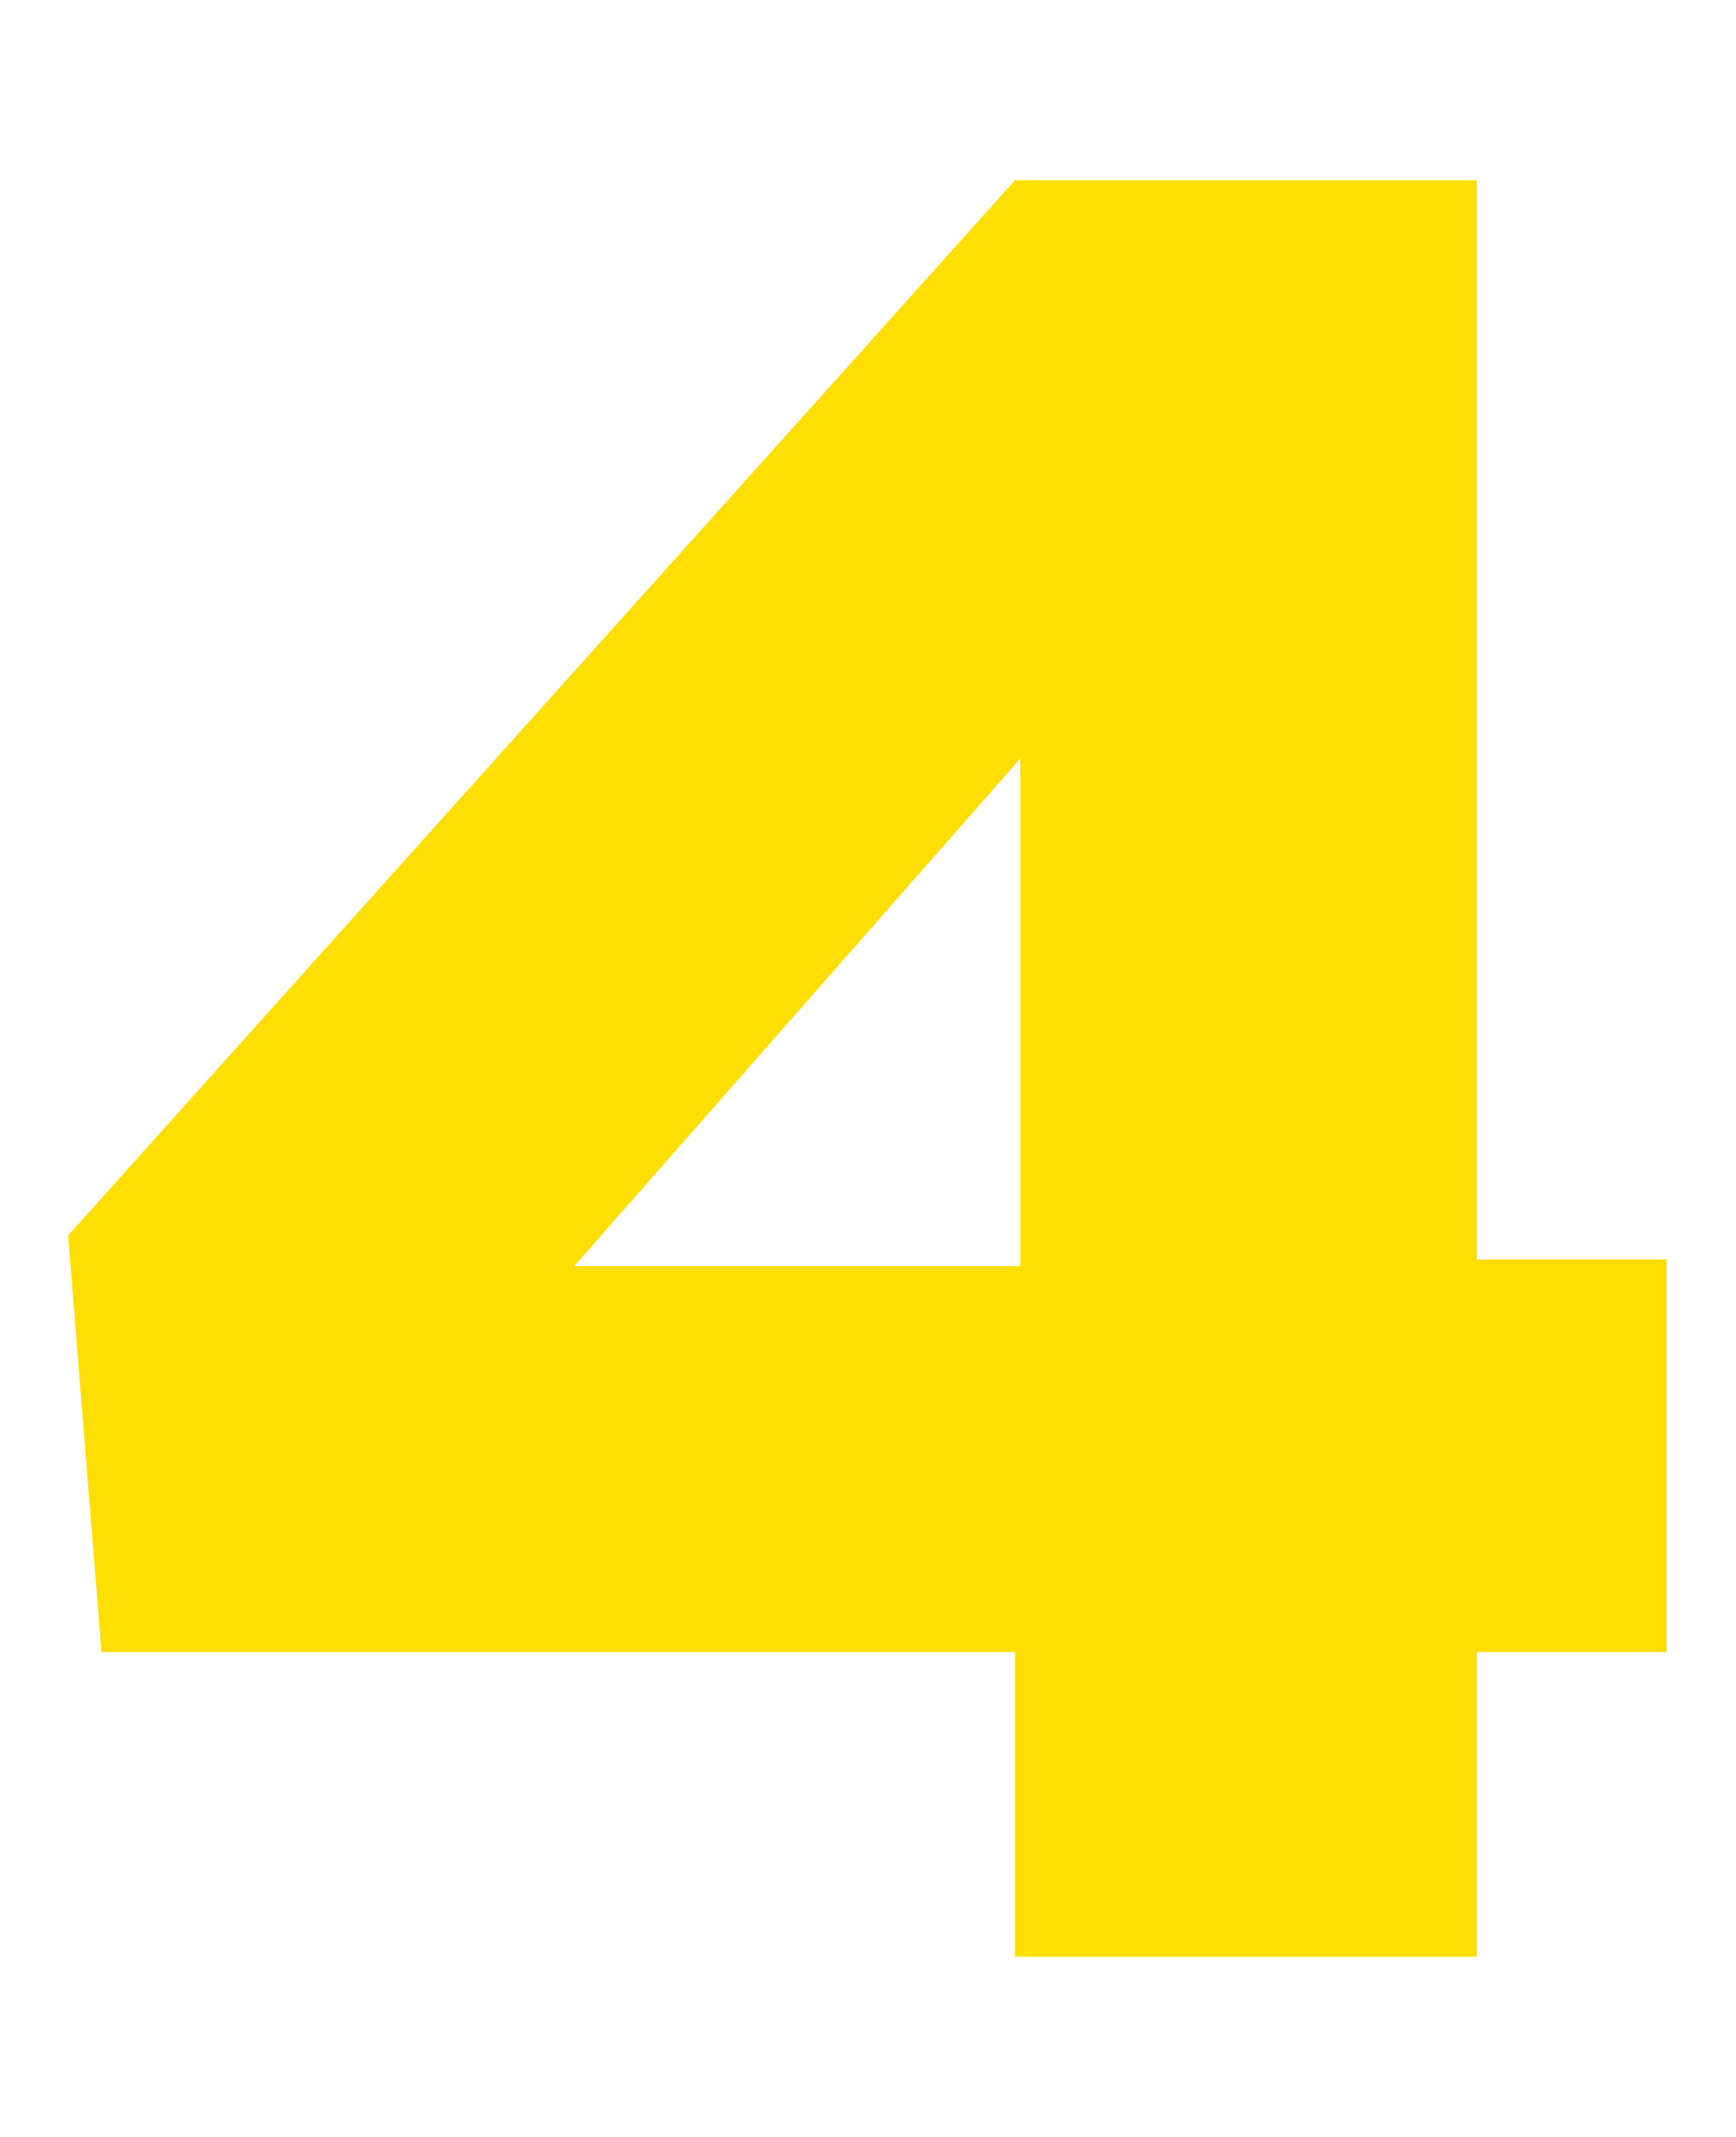 <?xml version="1.0" encoding="UTF-8"?><svg id="a" xmlns="http://www.w3.org/2000/svg" viewBox="0 0 13 16"><defs><style>.b{fill:#ffde03;stroke-width:0px;}</style></defs><path class="b" d="M12.48,9.42v2.95h-1.42v2.28h-3.46v-2.28H.76l-.25-3.12L7.6,1.35h3.46v8.08h1.42ZM7.64,5.68l-3.34,3.8h3.34v-3.8Z"/></svg>